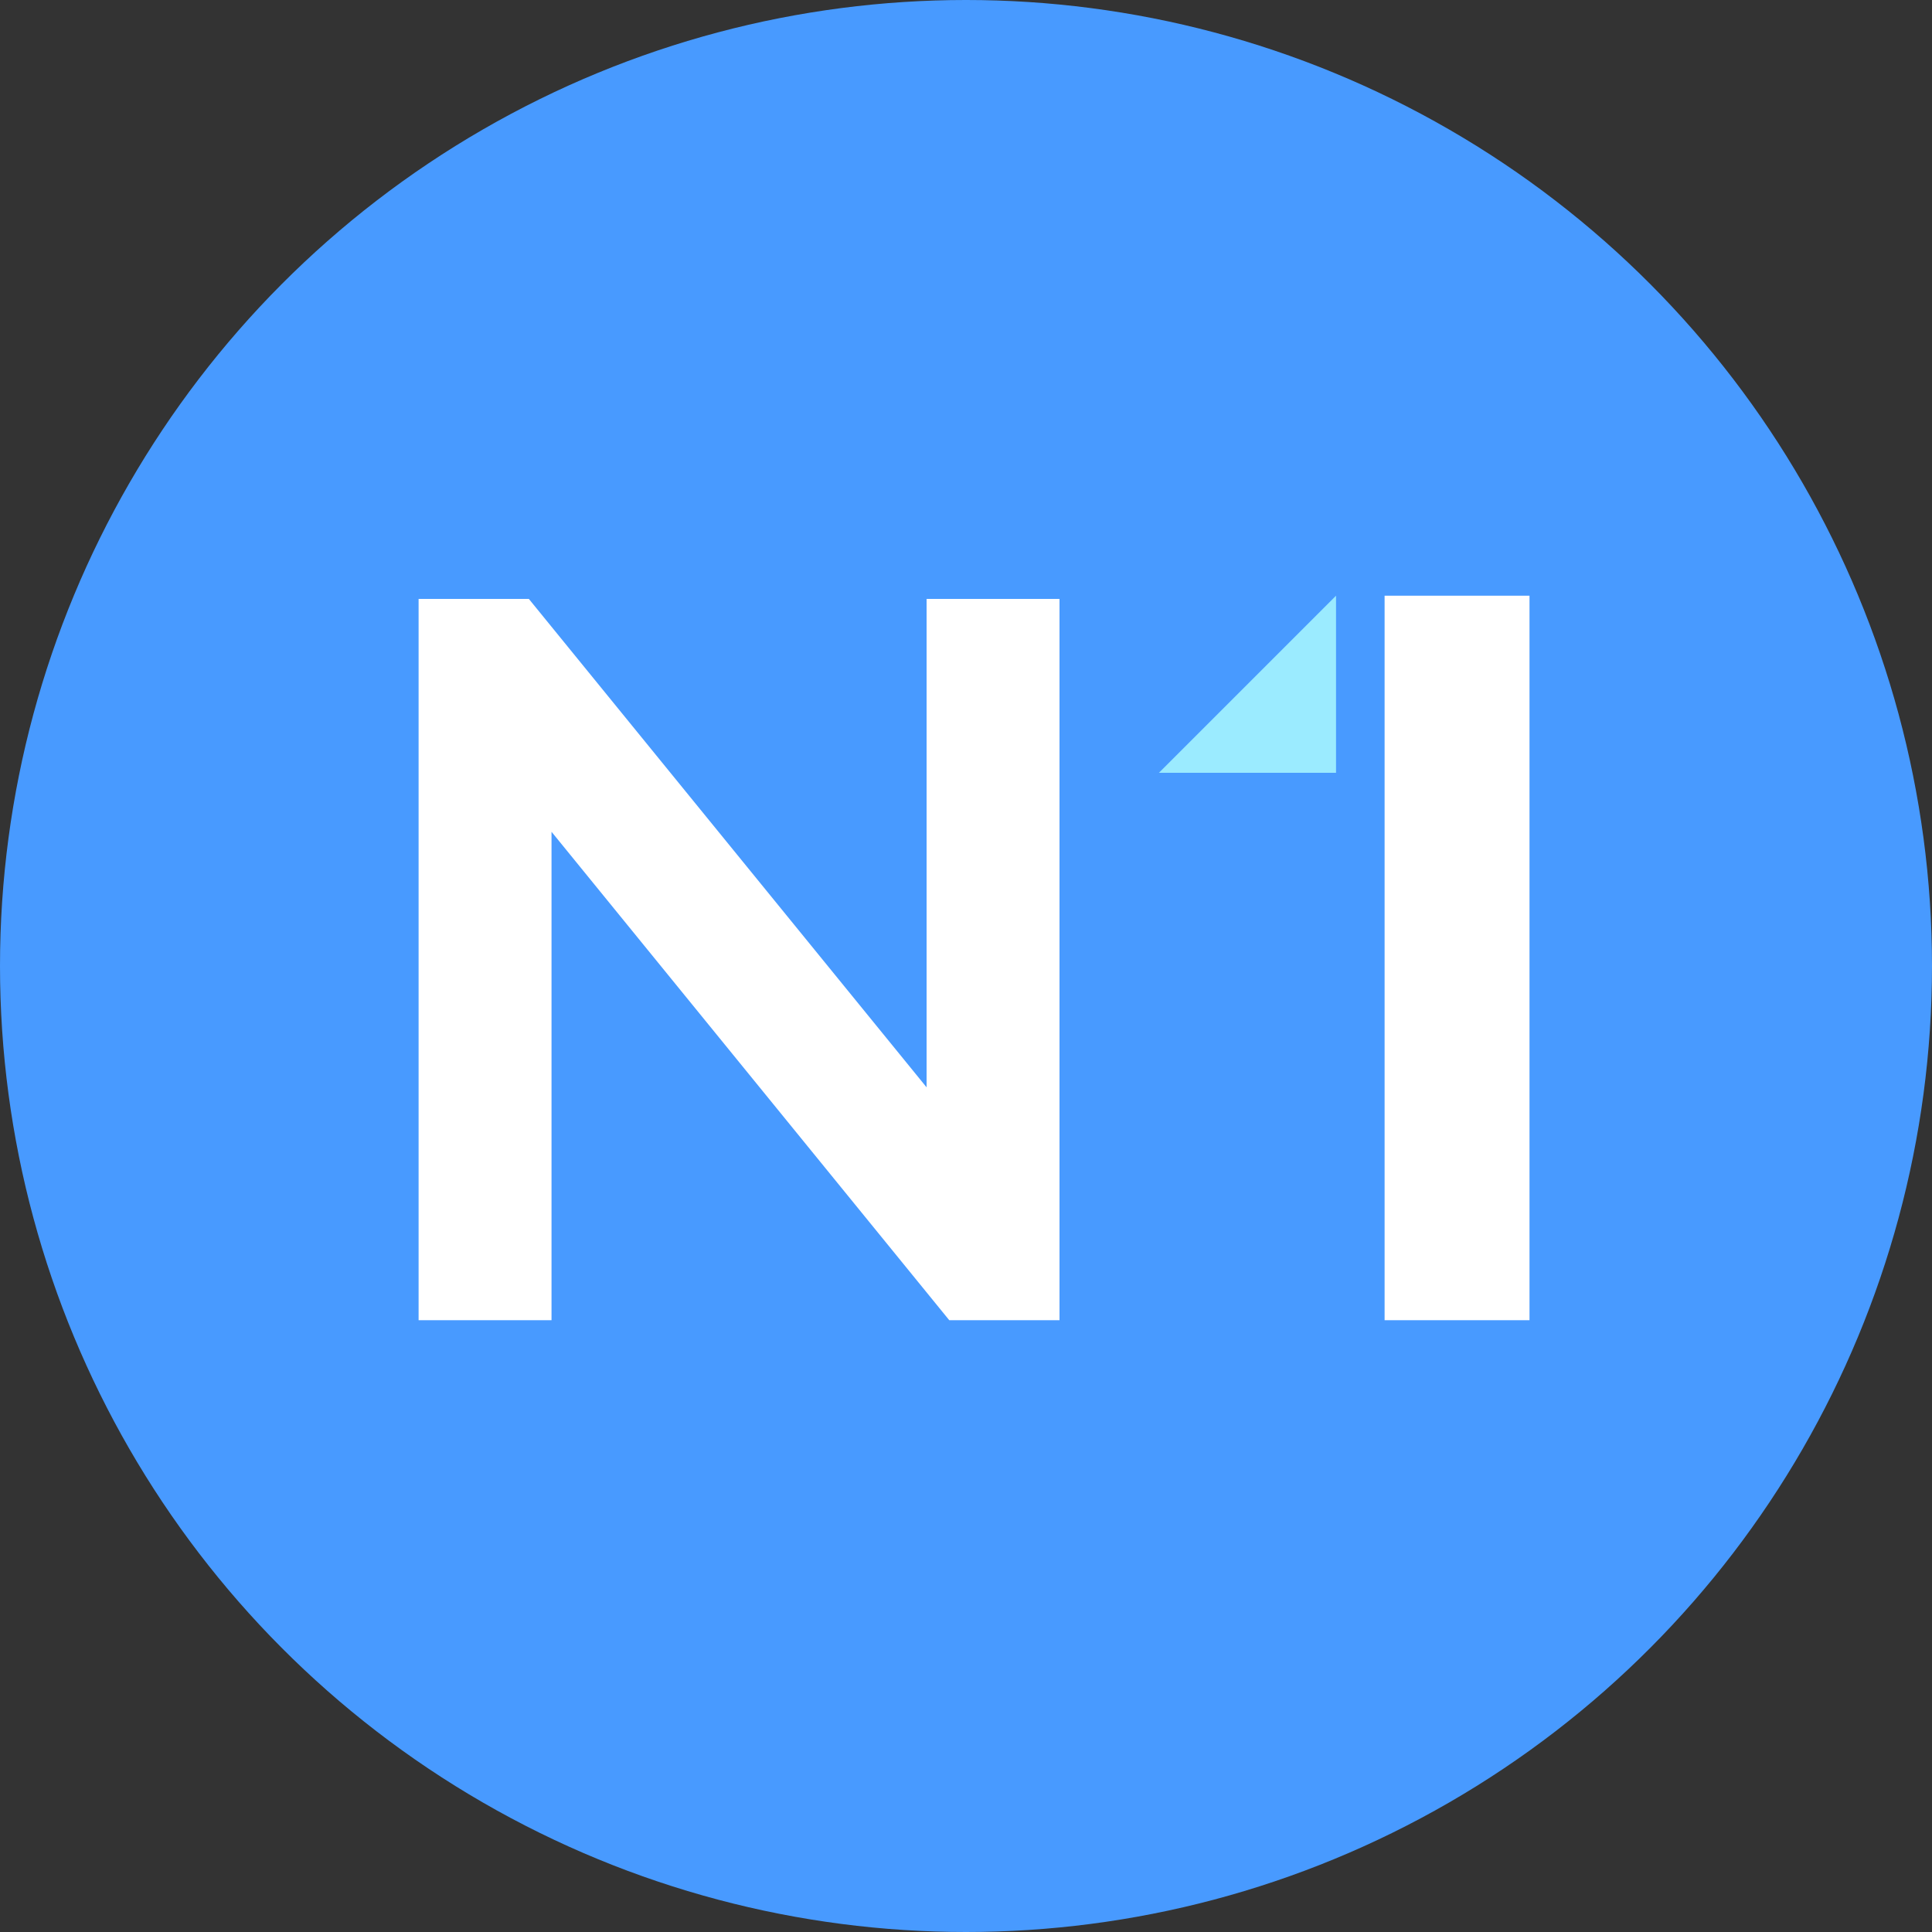 <svg width="60" height="60" viewBox="0 0 60 60" fill="none" xmlns="http://www.w3.org/2000/svg">
<rect x="0" y="0" width="60" height="60" fill="#333333" stroke="none"/>
<circle cx="30" cy="30" r="30" fill="#489AFF"/>
<path d="M32.904 18.6V41H29.48L17.128 25.832V41H13V18.6H16.424L28.776 33.768V18.6H32.904Z" fill="white"/>
<path d="M43 18.5H47.5V41H43V18.5Z" fill="white"/>
<path d="M41.492 18.5V24H35.992L41.492 18.5Z" fill="#9BEBFF"/>
</svg>

